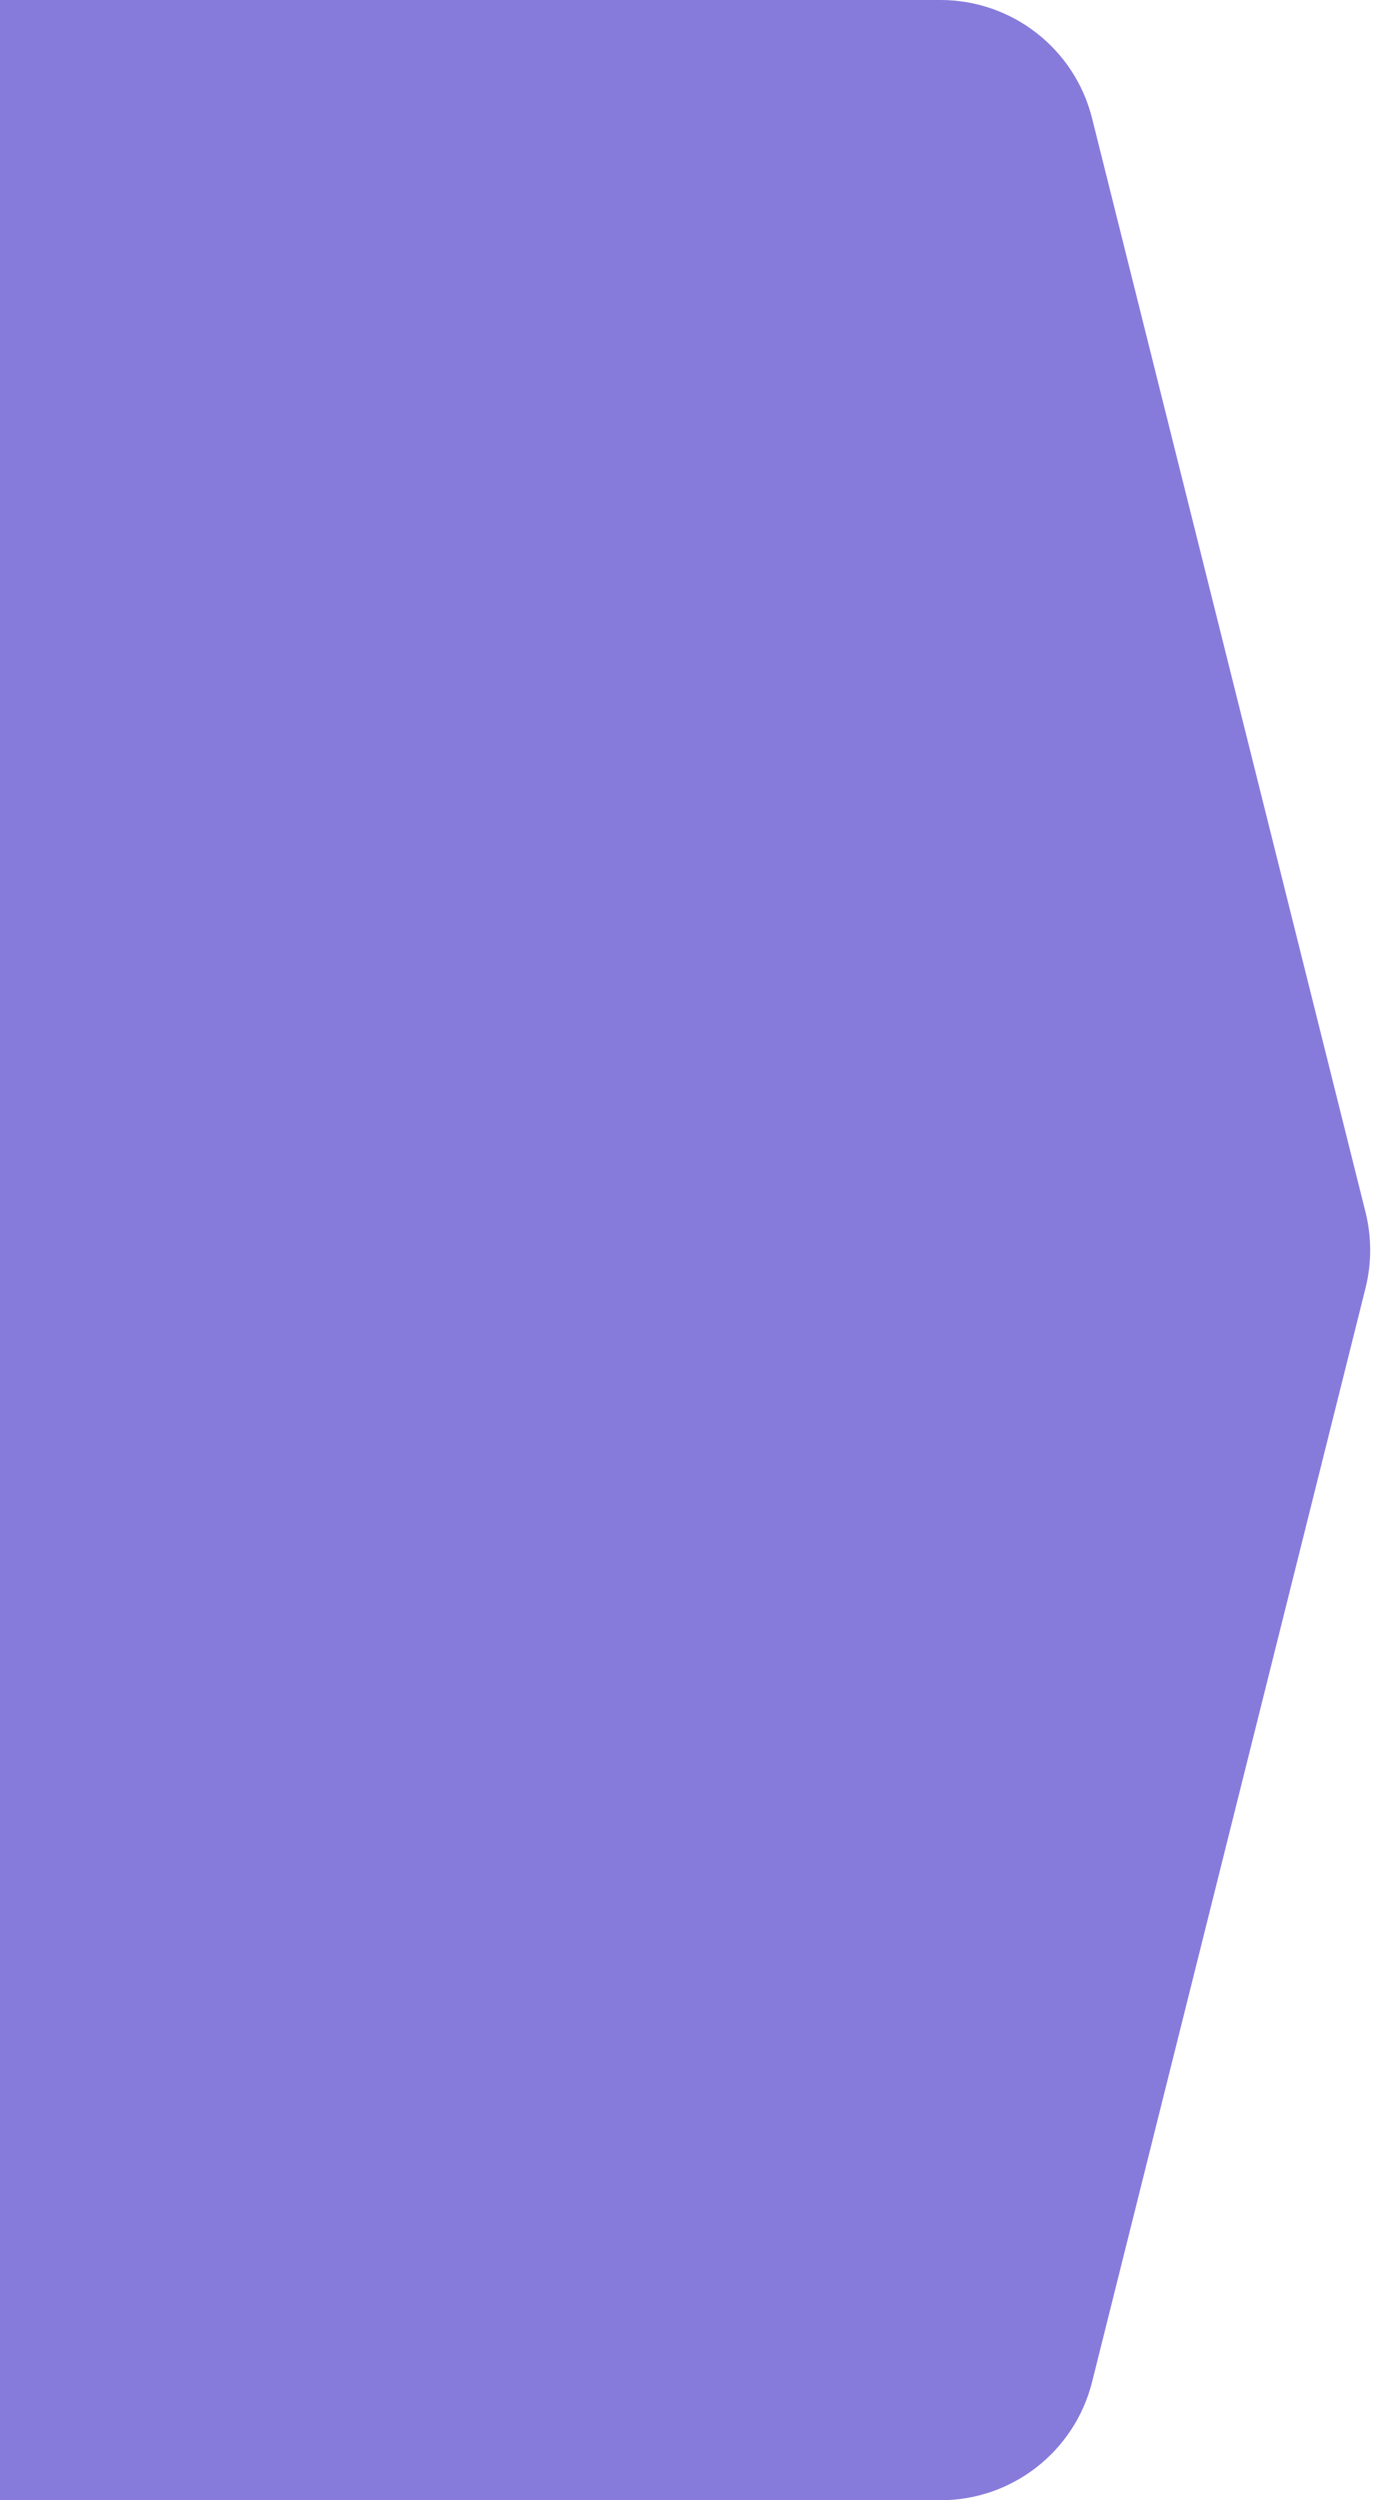 <svg width="44" height="80" viewBox="0 0 44 80" fill="none" xmlns="http://www.w3.org/2000/svg">
<path d="M34.947 3.787C34.39 1.561 32.391 0 30.096 0H0V80H30.096C32.391 80 34.39 78.439 34.947 76.213L43.697 41.213C43.896 40.416 43.896 39.584 43.697 38.787L34.947 3.787Z" fill="#867BDB"/>
</svg>
